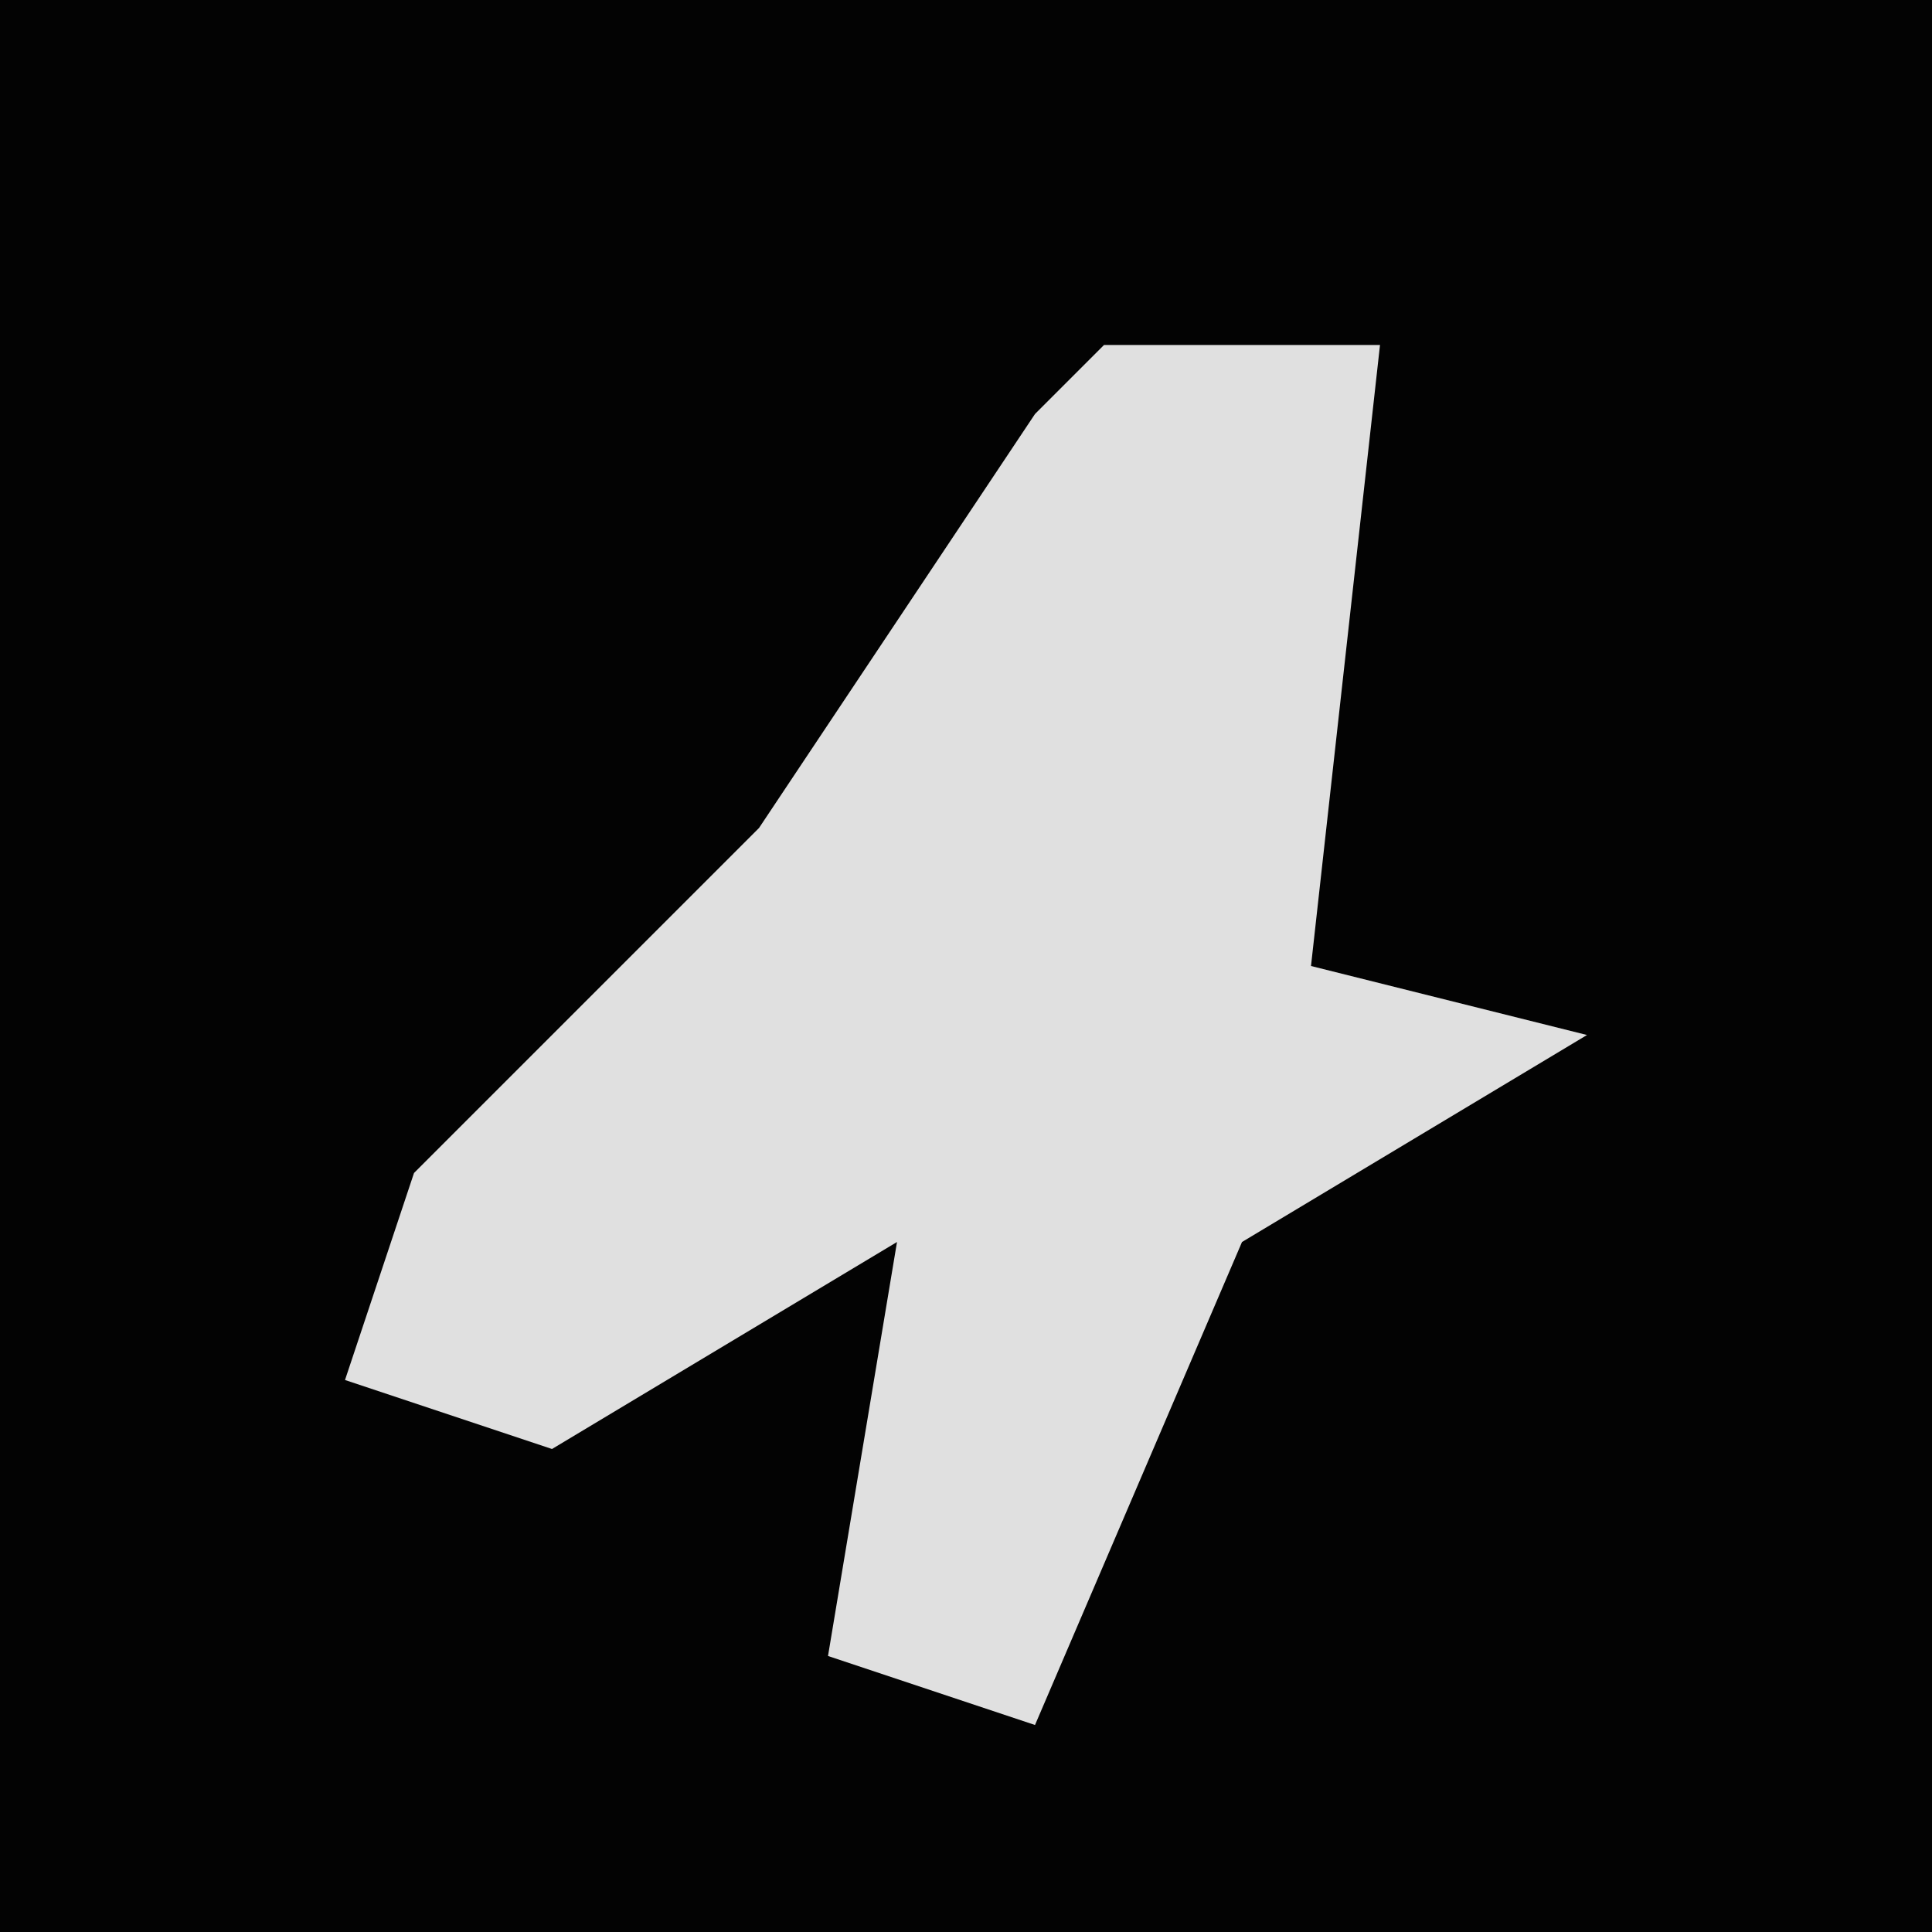 <?xml version="1.0" encoding="UTF-8"?>
<svg version="1.1" xmlns="http://www.w3.org/2000/svg" width="28" height="28">
<path d="M0,0 L28,0 L28,28 L0,28 Z " fill="#030303" transform="translate(0,0)"/>
<path d="M0,0 L4,0 L3,9 L7,10 L2,13 L-1,20 L-4,19 L-3,13 L-8,16 L-11,15 L-10,12 L-5,7 L-1,1 Z " fill="#E0E0E0" transform="translate(16,5)"/>
</svg>
